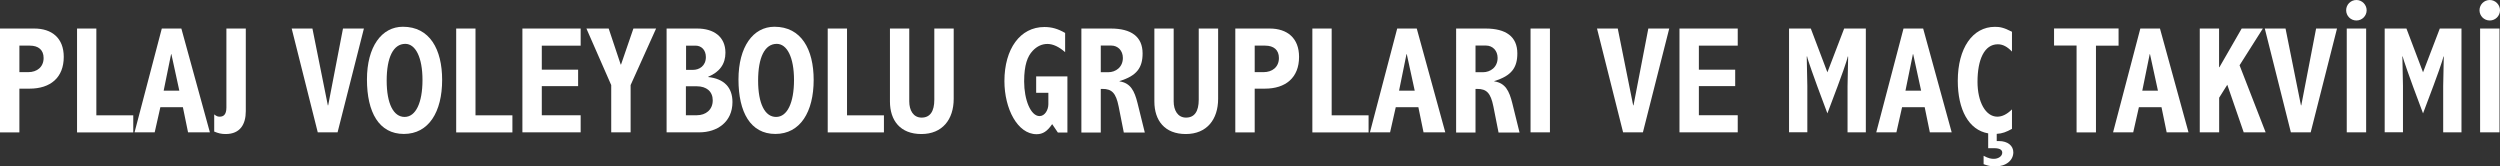 <?xml version="1.0" encoding="UTF-8"?>
<svg id="Layer_2" data-name="Layer 2" xmlns="http://www.w3.org/2000/svg" viewBox="0 0 295.27 19.66">
  <rect x="0" y="0" width="295.27" height="19.66" fill="#333333" stroke="none"/>
  <defs>
    <style>
      .cls-1 {
        fill: #fff;
      }
    </style>
  </defs>
  <g id="Layer_1-2" data-name="Layer 1">
    <g>
      <path class="cls-1" d="M4.05,3.37c2.07,0,3.48,1.12,3.48,3.35,0,2.45-1.58,3.75-4.03,3.75h-1.21v5.17H0V3.37h4.05ZM2.29,8.52h1.06c.99,0,1.8-.58,1.8-1.67,0-.95-.61-1.46-1.62-1.46h-1.24v3.13Z"/>
      <path class="cls-1" d="M11.38,3.37v10.25h4.36v2.02h-6.64V3.37h2.29Z"/>
      <path class="cls-1" d="M21.42,3.37l3.37,12.26h-2.58l-.61-2.97h-2.66l-.67,2.97h-2.38l3.22-12.26h2.3ZM20.21,6.39l-.88,4.32h1.85l-.94-4.32h-.04Z"/>
      <path class="cls-1" d="M29.03,3.37v9.76c0,1.53-.65,2.7-2.38,2.7-.52,0-.86-.09-1.35-.29v-2.03c.27.22.43.27.65.27.41,0,.79-.2.79-1.08V3.37h2.29Z"/>
      <path class="cls-1" d="M36.9,3.37l1.82,9.07h.04l1.75-9.07h2.47l-3.11,12.26h-2.34l-3.08-12.26h2.47Z"/>
      <path class="cls-1" d="M52.22,9.45c0,3.76-1.58,6.37-4.52,6.37s-4.36-2.56-4.36-6.43,1.73-6.23,4.25-6.23c3.17,0,4.63,2.67,4.63,6.28ZM47.79,13.81c1.31,0,2.11-1.67,2.11-4.36s-.83-4.27-2.03-4.27c-1.42,0-2.2,1.6-2.2,4.34s.81,4.29,2.12,4.29Z"/>
      <path class="cls-1" d="M56.16,3.37v10.25h4.36v2.02h-6.64V3.37h2.29Z"/>
      <path class="cls-1" d="M68.58,3.37v2.02h-4.59v2.84h4.29v1.94h-4.29v3.44h4.59v2.02h-6.88V3.37h6.88Z"/>
      <path class="cls-1" d="M71.89,3.37l1.42,4.25h.04l1.46-4.25h2.68l-3.01,6.68v5.58h-2.29v-5.58l-2.93-6.68h2.63Z"/>
      <path class="cls-1" d="M82.35,3.37c1.93,0,3.33.95,3.33,2.86,0,1.31-.67,2.27-2.03,2.83v.04c1.85.2,2.86,1.21,2.86,2.95,0,2.36-1.8,3.58-3.91,3.58h-3.87V3.37h3.62ZM81.02,8.25h.85c.7,0,1.5-.45,1.5-1.51,0-.85-.54-1.35-1.22-1.35h-1.12v2.86ZM82.31,13.61c1.03,0,1.87-.63,1.87-1.76,0-1.03-.72-1.66-1.89-1.66h-1.28v3.42h1.3Z"/>
      <path class="cls-1" d="M96.1,9.45c0,3.76-1.58,6.37-4.52,6.37s-4.36-2.56-4.36-6.43,1.73-6.23,4.25-6.23c3.17,0,4.63,2.67,4.63,6.28ZM91.67,13.81c1.31,0,2.11-1.67,2.11-4.36s-.83-4.27-2.04-4.27c-1.42,0-2.2,1.6-2.2,4.34s.81,4.29,2.12,4.29Z"/>
      <path class="cls-1" d="M100.04,3.37v10.25h4.36v2.02h-6.64V3.37h2.29Z"/>
      <path class="cls-1" d="M107.39,3.37v8.61c0,1.03.47,1.91,1.46,1.91s1.5-.72,1.5-2.11V3.37h2.29v8.3c0,2.43-1.33,4.16-3.82,4.16s-3.71-1.6-3.71-3.84V3.37h2.29Z"/>
      <path class="cls-1" d="M125.8,3.87v2.29c-.72-.63-1.42-.97-2.09-.97-.59,0-1.21.23-1.76.83-.58.63-.99,1.62-.99,3.6,0,2.16.77,4.09,1.82,4.09.63,0,1.04-.74,1.04-1.4v-1.35h-1.44v-1.94h3.69v6.63h-1.13l-.67-.99c-.58.85-1.1,1.19-1.84,1.19-2.25,0-3.8-3.01-3.8-6.27,0-3.8,1.85-6.39,4.72-6.39.86,0,1.58.2,2.45.7Z"/>
      <path class="cls-1" d="M131.2,3.37c2.39,0,3.75.95,3.75,2.94,0,1.67-.68,2.65-2.72,3.26v.04c1.31.2,1.76,1.13,2.12,2.56l.86,3.48h-2.48l-.61-3.08c-.32-1.6-.81-2.07-1.91-2.07h-.2v5.15h-2.29V3.37h3.48ZM130.01,8.53h.88c.88,0,1.73-.59,1.73-1.69,0-.86-.59-1.46-1.37-1.46h-1.24v3.15Z"/>
      <path class="cls-1" d="M138.62,3.37v8.61c0,1.03.47,1.91,1.46,1.91s1.5-.72,1.5-2.11V3.37h2.29v8.3c0,2.43-1.33,4.16-3.82,4.16s-3.71-1.6-3.71-3.84V3.37h2.29Z"/>
      <path class="cls-1" d="M149.96,3.37c2.07,0,3.47,1.12,3.47,3.35,0,2.45-1.58,3.75-4.03,3.75h-1.21v5.17h-2.29V3.37h4.05ZM148.19,8.52h1.06c.99,0,1.8-.58,1.8-1.67,0-.95-.61-1.46-1.62-1.46h-1.24v3.13Z"/>
      <path class="cls-1" d="M157.28,3.37v10.25h4.36v2.02h-6.64V3.37h2.29Z"/>
      <path class="cls-1" d="M167.33,3.37l3.37,12.26h-2.57l-.61-2.97h-2.67l-.67,2.97h-2.38l3.22-12.26h2.3ZM166.12,6.39l-.88,4.32h1.85l-.94-4.32h-.04Z"/>
      <path class="cls-1" d="M175.46,3.37c2.4,0,3.75.95,3.75,2.94,0,1.67-.68,2.65-2.72,3.26v.04c1.31.2,1.76,1.13,2.12,2.56l.86,3.48h-2.48l-.61-3.08c-.32-1.6-.81-2.07-1.91-2.07h-.2v5.15h-2.29V3.37h3.47ZM174.27,8.53h.88c.88,0,1.73-.59,1.73-1.69,0-.86-.59-1.46-1.37-1.46h-1.24v3.15Z"/>
      <path class="cls-1" d="M183.06,3.37v12.26h-2.29V3.37h2.29Z"/>
      <path class="cls-1" d="M191.07,3.37l1.82,9.07h.04l1.75-9.07h2.47l-3.11,12.26h-2.34l-3.08-12.26h2.47Z"/>
      <path class="cls-1" d="M205.24,3.37v2.02h-4.59v2.84h4.29v1.94h-4.29v3.44h4.59v2.02h-6.88V3.37h6.88Z"/>
      <path class="cls-1" d="M213.87,3.37l1.96,5.17,1.98-5.17h2.56v12.26h-2.16v-5.47c0-.31.04-2.3.07-3.46l-.04-.04c-.09.52-.94,2.83-1.19,3.49l-1.22,3.24-1.19-3.19c-.2-.54-1.17-3.21-1.21-3.55l-.04.04c.02,1.01.07,3.33.07,3.46v5.47h-2.16V3.37h2.56Z"/>
      <path class="cls-1" d="M227.14,3.37l3.37,12.26h-2.58l-.61-2.97h-2.67l-.67,2.97h-2.38l3.22-12.26h2.3ZM225.93,6.39l-.88,4.32h1.85l-.94-4.32h-.04Z"/>
      <path class="cls-1" d="M234.81,15.75c-2.29-.4-3.58-2.79-3.58-6.21,0-3.85,1.75-6.37,4.38-6.37.58,0,1.03.07,2.02.58v2.34c-.56-.58-1.08-.86-1.67-.86-1.6,0-2.4,1.82-2.4,4.43,0,2.39.96,4.12,2.34,4.12.56,0,1.13-.27,1.73-.86v2.3c-.65.36-1.15.56-1.8.59v.85h.25c1.06,0,1.71.56,1.71,1.33,0,.94-.85,1.67-2.14,1.67-.56,0-.99-.13-1.37-.27v-.99c.59.32.92.36,1.21.36.5,0,.99-.29.99-.72,0-.27-.16-.54-.99-.54h-.67v-1.75Z"/>
      <path class="cls-1" d="M250.22,3.37v2.02h-2.67v10.25h-2.29V5.38h-2.66v-2.02h7.62Z"/>
      <path class="cls-1" d="M255.11,3.37l3.37,12.26h-2.58l-.61-2.97h-2.67l-.67,2.97h-2.38l3.22-12.26h2.3ZM253.9,6.39l-.88,4.32h1.85l-.94-4.32h-.04Z"/>
      <path class="cls-1" d="M262.09,3.37v4.57h.04l2.63-4.57h2.5l-2.75,4.34,3.08,7.92h-2.59l-1.94-5.62-.96,1.53v4.09h-2.29V3.37h2.29Z"/>
      <path class="cls-1" d="M269.94,3.37l1.82,9.07h.04l1.75-9.07h2.47l-3.11,12.26h-2.34l-3.08-12.26h2.47Z"/>
      <path class="cls-1" d="M279.52,1.21c0,.67-.54,1.21-1.21,1.21s-1.21-.54-1.21-1.21.54-1.21,1.21-1.21,1.21.56,1.21,1.21ZM279.46,3.37v12.26h-2.29V3.37h2.29Z"/>
      <path class="cls-1" d="M284.22,3.37l1.96,5.17,1.98-5.17h2.56v12.26h-2.16v-5.47c0-.31.04-2.3.07-3.46l-.04-.04c-.09.52-.94,2.83-1.19,3.49l-1.22,3.24-1.19-3.19c-.2-.54-1.17-3.21-1.21-3.55l-.04.04c.02,1.01.07,3.33.07,3.46v5.47h-2.16V3.37h2.56Z"/>
      <path class="cls-1" d="M295.27,1.21c0,.67-.54,1.21-1.21,1.21s-1.21-.54-1.21-1.21.54-1.21,1.21-1.21,1.21.56,1.21,1.21ZM295.21,3.37v12.26h-2.29V3.37h2.29Z"/>
    </g>
  </g>
</svg>